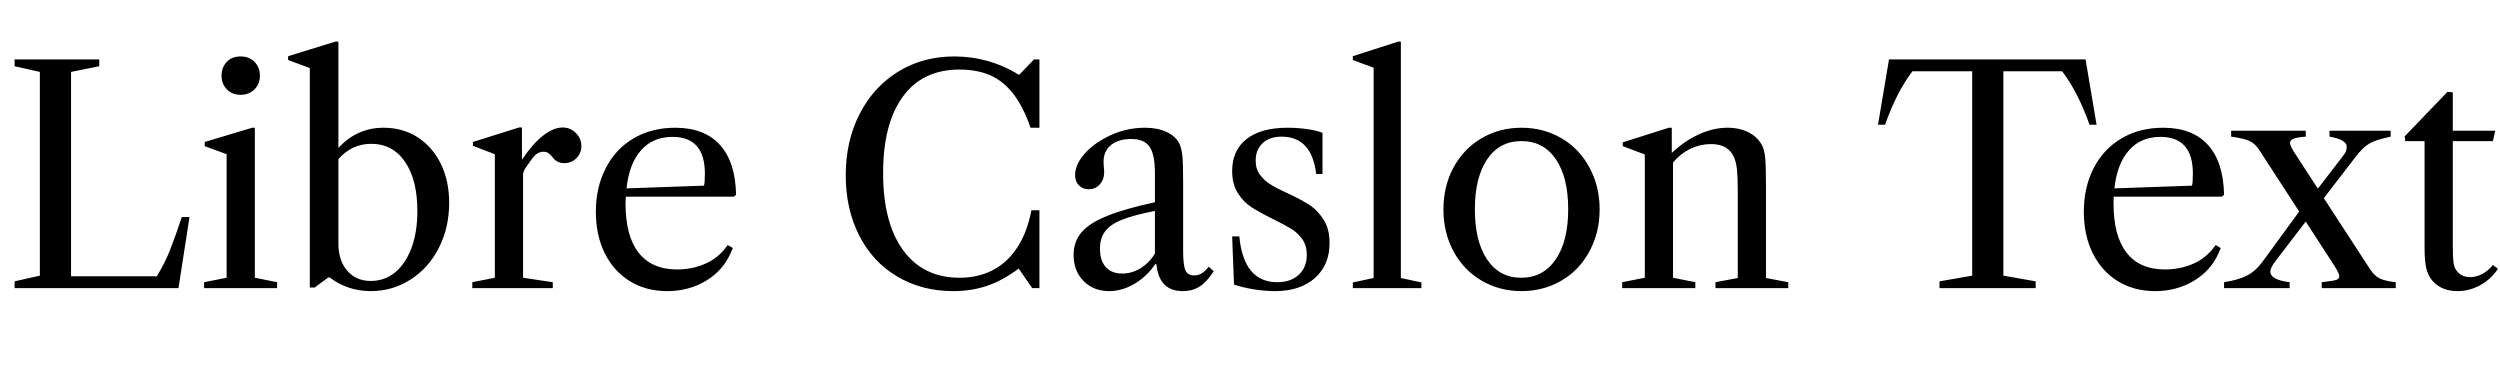 <svg xmlns="http://www.w3.org/2000/svg" xmlns:xlink="http://www.w3.org/1999/xlink" width="201.984" height="29.52"><path fill="black" d="M5.74 5.81L5.74 22.32L12.67 22.32Q13.32 21.26 13.73 20.22Q14.14 19.18 14.69 17.54L14.69 17.54L15.31 17.54L14.42 23.28L1.18 23.28L1.18 22.73L3.22 22.27L3.22 5.81L1.18 5.35L1.18 4.80L8.02 4.80L8.02 5.35L5.74 5.81ZM17.90 6.12Q17.90 5.45 18.32 5.00Q18.74 4.56 19.44 4.56L19.44 4.56Q20.14 4.56 20.57 5.00Q21 5.45 21 6.12L21 6.12Q21 6.77 20.57 7.21Q20.14 7.66 19.44 7.66L19.44 7.66Q18.74 7.66 18.32 7.21Q17.90 6.77 17.90 6.12L17.90 6.12ZM22.39 22.80L22.39 23.28L16.49 23.28L16.49 22.80L18.31 22.44L18.31 12.46L16.54 11.81L16.54 11.47L20.38 10.32L20.59 10.32L20.59 22.44L22.39 22.80ZM29.95 23.52Q28.10 23.52 26.64 22.42L26.64 22.42L26.52 22.42L25.42 23.23L25.03 23.23L25.03 5.50L23.28 4.85L23.28 4.54L27.10 3.36L27.34 3.36L27.34 11.95Q28.85 10.32 30.98 10.32L30.98 10.32Q32.54 10.32 33.74 11.09Q34.94 11.86 35.62 13.24Q36.29 14.62 36.29 16.39L36.29 16.39Q36.29 18.38 35.46 20.02Q34.63 21.65 33.18 22.58Q31.73 23.52 29.95 23.52L29.95 23.52ZM29.95 22.70Q31.08 22.70 31.93 22.00Q32.78 21.29 33.25 20.02Q33.72 18.74 33.72 17.06L33.72 17.06Q33.72 14.52 32.72 13.07Q31.73 11.62 29.98 11.62L29.98 11.62Q29.18 11.62 28.50 11.95Q27.82 12.29 27.34 12.86L27.34 12.86L27.34 19.68Q27.34 21.05 28.06 21.88Q28.78 22.70 29.95 22.70L29.95 22.70ZM45.46 10.30Q46.08 10.30 46.52 10.74Q46.97 11.18 46.97 11.81L46.97 11.81Q46.97 12.38 46.57 12.78Q46.18 13.18 45.58 13.18L45.58 13.18Q45 13.18 44.66 12.72L44.66 12.72Q44.45 12.46 44.29 12.36Q44.14 12.26 43.92 12.26L43.92 12.26Q43.63 12.26 43.42 12.40Q43.20 12.53 42.96 12.86L42.96 12.86Q42.55 13.42 42.43 13.61Q42.31 13.80 42.26 14.04L42.26 14.04L42.26 22.44L44.66 22.80L44.66 23.28L38.16 23.28L38.16 22.80L39.98 22.44L39.98 12.46L38.21 11.78L38.21 11.47L41.93 10.30L42.17 10.30L42.17 12.91Q43.01 11.64 43.86 10.97Q44.71 10.30 45.46 10.30L45.46 10.30ZM59.30 15.89L50.57 15.89Q50.54 16.06 50.54 16.44L50.54 16.44Q50.54 19.08 51.60 20.42Q52.66 21.77 54.70 21.77L54.70 21.77Q55.87 21.77 56.88 21.35Q57.89 20.93 58.51 20.16L58.51 20.16L58.80 19.80L59.21 20.04L59.06 20.38Q58.44 21.84 57.05 22.68Q55.66 23.52 53.90 23.52L53.90 23.52Q52.20 23.52 50.89 22.72Q49.58 21.91 48.86 20.46Q48.14 19.01 48.14 17.11L48.14 17.11Q48.14 15.12 48.95 13.57Q49.75 12.02 51.20 11.17Q52.66 10.32 54.55 10.32L54.55 10.32Q56.90 10.32 58.16 11.70Q59.42 13.08 59.47 15.74L59.47 15.74L59.30 15.89ZM54.34 11.06Q52.75 11.06 51.79 12.14Q50.83 13.22 50.62 15.22L50.62 15.22L56.88 15.00Q56.95 14.71 56.95 14.02L56.95 14.02Q56.95 11.06 54.34 11.06L54.34 11.06ZM68.33 14.16Q68.33 11.38 69.46 9.19Q70.58 7.01 72.58 5.78Q74.57 4.56 77.11 4.56L77.11 4.56Q78.50 4.56 79.85 4.94Q81.19 5.33 82.27 6.02L82.27 6.02L82.37 6.02L83.54 4.80L83.98 4.80L83.98 10.32L83.26 10.32Q82.87 9.14 82.27 8.16L82.27 8.16Q81.43 6.82 80.29 6.22Q79.15 5.62 77.52 5.62L77.52 5.62Q74.54 5.62 72.95 7.80Q71.35 9.98 71.35 13.99L71.35 13.99Q71.35 18 72.97 20.22Q74.59 22.44 77.54 22.44L77.54 22.44Q78.98 22.44 80.14 21.86Q81.29 21.29 82.06 20.18L82.06 20.18Q82.97 18.91 83.33 16.99L83.33 16.99L83.98 16.99L83.98 23.28L83.40 23.28L82.30 21.70Q81.02 22.66 79.76 23.09Q78.50 23.52 77.02 23.52L77.02 23.52Q74.47 23.52 72.49 22.34Q70.51 21.17 69.42 19.03Q68.33 16.90 68.33 14.16L68.33 14.16ZM89.62 23.52Q88.34 23.52 87.54 22.70Q86.74 21.89 86.74 20.59L86.74 20.59Q86.74 19.54 87.37 18.78Q88.01 18.02 89.44 17.45Q90.86 16.87 93.31 16.34L93.31 16.34L93.31 13.99Q93.31 12.48 92.88 11.86Q92.45 11.23 91.39 11.23L91.39 11.23Q90.36 11.23 89.76 11.72Q89.16 12.22 89.16 13.06L89.16 13.06Q89.16 13.27 89.18 13.48Q89.21 13.68 89.21 13.90L89.21 13.90Q89.21 14.50 88.86 14.89Q88.51 15.29 87.96 15.29L87.96 15.29Q87.48 15.29 87.17 14.98Q86.86 14.66 86.86 14.14L86.86 14.14Q86.86 13.34 87.56 12.50Q88.27 11.66 89.45 11.06L89.45 11.06Q90.89 10.32 92.50 10.32L92.50 10.32Q93.53 10.32 94.25 10.66Q94.97 10.99 95.28 11.59L95.28 11.59Q95.47 12.00 95.53 12.60Q95.59 13.20 95.59 14.74L95.59 14.74L95.59 20.23Q95.59 21.41 95.77 21.83Q95.95 22.25 96.48 22.25L96.48 22.25Q96.82 22.25 97.08 22.09Q97.34 21.94 97.66 21.55L97.66 21.55L98.06 21.91Q97.51 22.78 96.92 23.15Q96.34 23.52 95.57 23.52L95.57 23.52Q94.61 23.52 94.08 22.99Q93.55 22.46 93.43 21.36L93.43 21.36L93.36 21.31Q92.66 22.34 91.66 22.93Q90.65 23.52 89.62 23.52L89.62 23.52ZM90.67 22.10Q91.44 22.10 92.14 21.68Q92.83 21.26 93.31 20.50L93.31 20.50L93.31 17.04Q91.58 17.38 90.64 17.76Q89.69 18.14 89.28 18.70Q88.87 19.25 88.87 20.09L88.87 20.09Q88.87 21.05 89.34 21.58Q89.81 22.10 90.67 22.10L90.67 22.10ZM104.02 10.32Q104.83 10.32 105.61 10.43Q106.39 10.54 106.85 10.73L106.85 10.73L106.85 14.06L106.34 14.06Q105.98 11.04 103.54 11.04L103.54 11.04Q102.58 11.04 102.01 11.57Q101.45 12.10 101.45 12.98L101.45 12.98Q101.45 13.66 101.80 14.12Q102.14 14.59 102.65 14.90Q103.15 15.22 104.04 15.62L104.04 15.62Q105.14 16.13 105.80 16.56Q106.46 16.99 106.94 17.75Q107.42 18.50 107.42 19.63L107.42 19.63Q107.42 21.41 106.24 22.46Q105.05 23.52 103.01 23.52L103.01 23.52Q102.24 23.52 101.32 23.38Q100.39 23.23 99.70 22.99L99.70 22.99L99.55 19.10L100.13 19.10Q100.30 20.93 101.06 21.86Q101.83 22.80 103.20 22.80L103.20 22.80Q104.28 22.80 104.93 22.20Q105.58 21.60 105.58 20.59L105.58 20.59Q105.58 19.85 105.22 19.33Q104.86 18.82 104.33 18.49Q103.80 18.17 102.84 17.69L102.84 17.69Q101.76 17.16 101.11 16.74Q100.46 16.32 100.01 15.60Q99.55 14.88 99.55 13.82L99.55 13.82Q99.55 12.14 100.72 11.23Q101.88 10.32 104.02 10.32L104.02 10.32ZM114.84 22.82L114.84 23.28L109.30 23.28L109.30 22.82L110.98 22.46L110.98 5.47L109.30 4.85L109.30 4.54L112.97 3.36L113.18 3.36L113.18 22.46L114.84 22.82ZM122.93 10.32Q124.70 10.32 126.16 11.17Q127.61 12.02 128.42 13.54Q129.24 15.05 129.24 16.92L129.24 16.92Q129.24 18.79 128.42 20.30Q127.61 21.82 126.16 22.67Q124.70 23.52 122.93 23.52L122.93 23.52Q121.15 23.52 119.70 22.67Q118.25 21.82 117.43 20.30Q116.62 18.79 116.62 16.92L116.62 16.92Q116.62 15.05 117.43 13.54Q118.25 12.02 119.70 11.17Q121.15 10.32 122.93 10.32L122.93 10.32ZM119.16 16.92Q119.16 19.51 120.16 20.98Q121.15 22.44 122.90 22.44L122.90 22.44Q124.68 22.44 125.69 20.96Q126.70 19.49 126.70 16.90L126.70 16.90Q126.70 14.33 125.70 12.86Q124.70 11.40 122.93 11.40L122.93 11.40Q121.15 11.40 120.16 12.86Q119.16 14.33 119.16 16.92L119.16 16.92ZM142.68 22.46L144.48 22.80L144.48 23.28L138.60 23.28L138.60 22.80L140.40 22.46L140.40 15.41Q140.40 14.35 140.34 13.74Q140.28 13.13 140.11 12.74L140.11 12.74Q139.66 11.64 138.24 11.64L138.24 11.64Q137.38 11.64 136.57 12.02Q135.77 12.41 135.17 13.13L135.17 13.13L135.17 22.44L136.97 22.80L136.97 23.28L131.06 23.28L131.06 22.80L132.89 22.44L132.89 12.48L131.11 11.81L131.11 11.50L134.83 10.32L135.07 10.32L135.07 12.36Q136.10 11.38 137.27 10.85Q138.43 10.32 139.58 10.32L139.58 10.32Q140.54 10.32 141.29 10.70Q142.03 11.09 142.37 11.76L142.37 11.76Q142.56 12.14 142.62 12.78Q142.68 13.42 142.68 15.17L142.68 15.17L142.68 22.46ZM156.70 22.73L159.34 22.27L159.34 5.76L154.51 5.76Q153.22 7.46 152.30 10.08L152.30 10.08L151.73 10.08L152.62 4.80L168.50 4.80L169.39 10.08L168.82 10.08Q167.90 7.46 166.61 5.76L166.61 5.76L161.86 5.76L161.86 22.27L164.47 22.73L164.47 23.28L156.70 23.28L156.70 22.73ZM179.52 15.89L170.78 15.89Q170.76 16.06 170.76 16.44L170.76 16.44Q170.76 19.08 171.82 20.42Q172.87 21.77 174.91 21.77L174.91 21.77Q176.09 21.77 177.10 21.35Q178.10 20.93 178.73 20.16L178.73 20.16L179.02 19.80L179.42 20.04L179.28 20.38Q178.66 21.84 177.26 22.68Q175.87 23.52 174.12 23.52L174.12 23.52Q172.42 23.52 171.11 22.72Q169.80 21.91 169.08 20.46Q168.36 19.01 168.36 17.11L168.36 17.11Q168.36 15.12 169.16 13.57Q169.97 12.02 171.42 11.17Q172.87 10.32 174.77 10.32L174.77 10.32Q177.12 10.32 178.38 11.70Q179.64 13.08 179.69 15.74L179.69 15.74L179.52 15.89ZM174.55 11.06Q172.97 11.06 172.01 12.14Q171.05 13.22 170.83 15.22L170.83 15.22L177.10 15.00Q177.17 14.71 177.17 14.02L177.17 14.02Q177.17 11.06 174.55 11.06L174.55 11.06ZM191.50 21.77Q191.83 22.27 192.25 22.49Q192.67 22.70 193.56 22.80L193.56 22.80L193.56 23.28L187.58 23.28L187.58 22.80Q188.47 22.70 188.74 22.62Q189.00 22.54 189.00 22.30L189.00 22.30Q189.00 22.10 188.62 21.50L188.62 21.50L186.29 17.90L183.86 21.07Q183.43 21.62 183.43 21.94L183.43 21.94Q183.43 22.61 184.99 22.80L184.99 22.80L184.99 23.28L179.69 23.28L179.69 22.80Q180.89 22.61 181.57 22.25Q182.26 21.89 182.83 21.10L182.83 21.10L185.76 17.09L182.50 12.07Q182.18 11.59 181.74 11.39Q181.30 11.18 180.26 11.04L180.26 11.04L180.26 10.56L186.29 10.56L186.29 11.04Q185.59 11.09 185.30 11.21Q185.02 11.33 185.02 11.54L185.02 11.54Q185.02 11.78 185.38 12.34L185.38 12.34L187.27 15.24L189.17 12.77Q189.46 12.41 189.53 12.24Q189.60 12.07 189.60 11.86L189.60 11.86Q189.60 11.28 188.21 11.04L188.21 11.04L188.21 10.56L193.15 10.56L193.15 11.04Q192.00 11.28 191.46 11.58Q190.92 11.88 190.32 12.67L190.32 12.67L187.75 16.01L191.50 21.77ZM198.55 23.52Q197.40 23.52 196.68 22.85L196.68 22.85Q196.25 22.44 196.07 21.83Q195.89 21.22 195.89 20.11L195.89 20.11L195.89 11.40L194.33 11.40L194.28 11.02L197.74 7.42L198.17 7.46L198.17 10.56L201.60 10.56L201.41 11.40L198.17 11.40L198.17 19.90Q198.17 20.76 198.22 21.13Q198.26 21.50 198.38 21.72L198.38 21.72Q198.77 22.39 199.58 22.39L199.58 22.39Q200.06 22.39 200.56 22.13Q201.05 21.86 201.41 21.41L201.41 21.41L201.82 21.72Q201.26 22.56 200.39 23.04Q199.51 23.52 198.55 23.52L198.55 23.52Z"/></svg>
